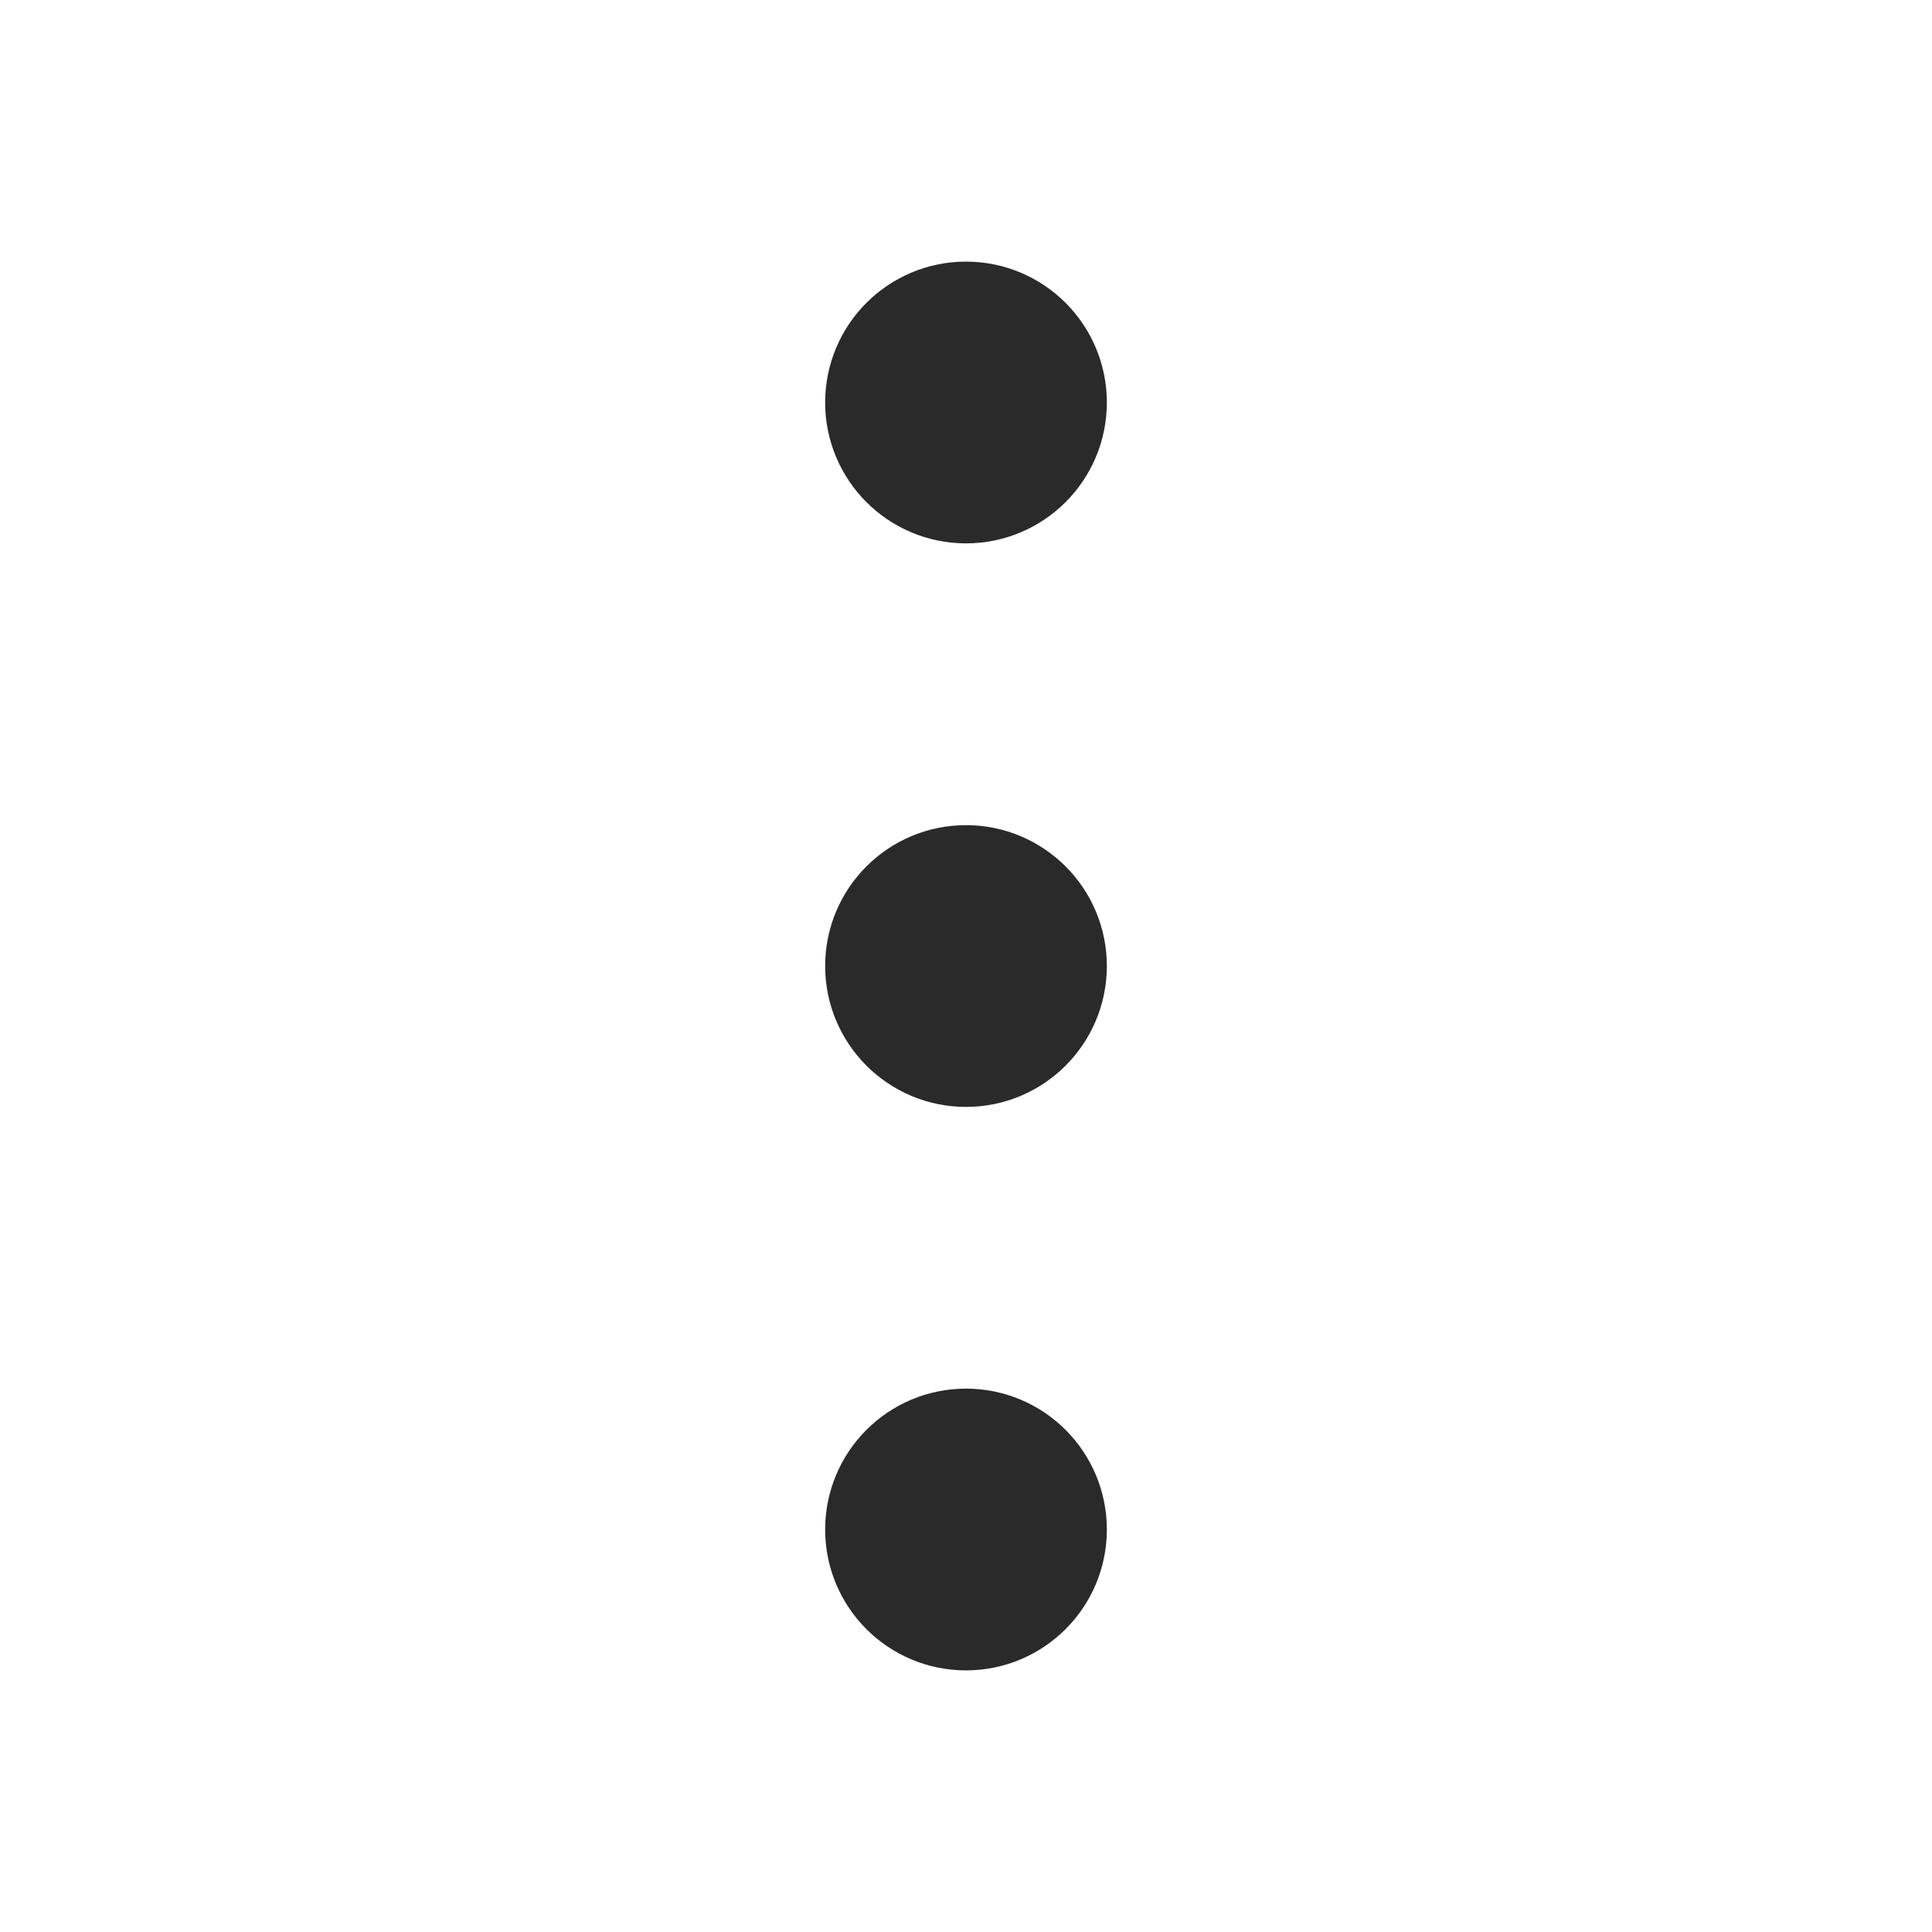 <svg width="32" height="32" viewBox="0 0 32 32" fill="none" xmlns="http://www.w3.org/2000/svg">
<path d="M16 6.667L16 6.68M16 16L16 16.014M16 25.334L16 25.347M16 8C15.264 8 14.667 7.403 14.667 6.667C14.667 5.93 15.264 5.333 16 5.333C16.736 5.333 17.333 5.93 17.333 6.667C17.333 7.403 16.736 8 16 8ZM16 17.334C15.264 17.334 14.667 16.736 14.667 16C14.667 15.264 15.264 14.667 16 14.667C16.736 14.667 17.333 15.264 17.333 16C17.333 16.736 16.736 17.334 16 17.334ZM16 26.667C15.264 26.667 14.667 26.07 14.667 25.334C14.667 24.597 15.264 24 16 24C16.736 24 17.333 24.597 17.333 25.334C17.333 26.07 16.736 26.667 16 26.667Z" stroke="#2B2A2A" stroke-width="2" stroke-linecap="round" stroke-linejoin="round"/>
</svg>
